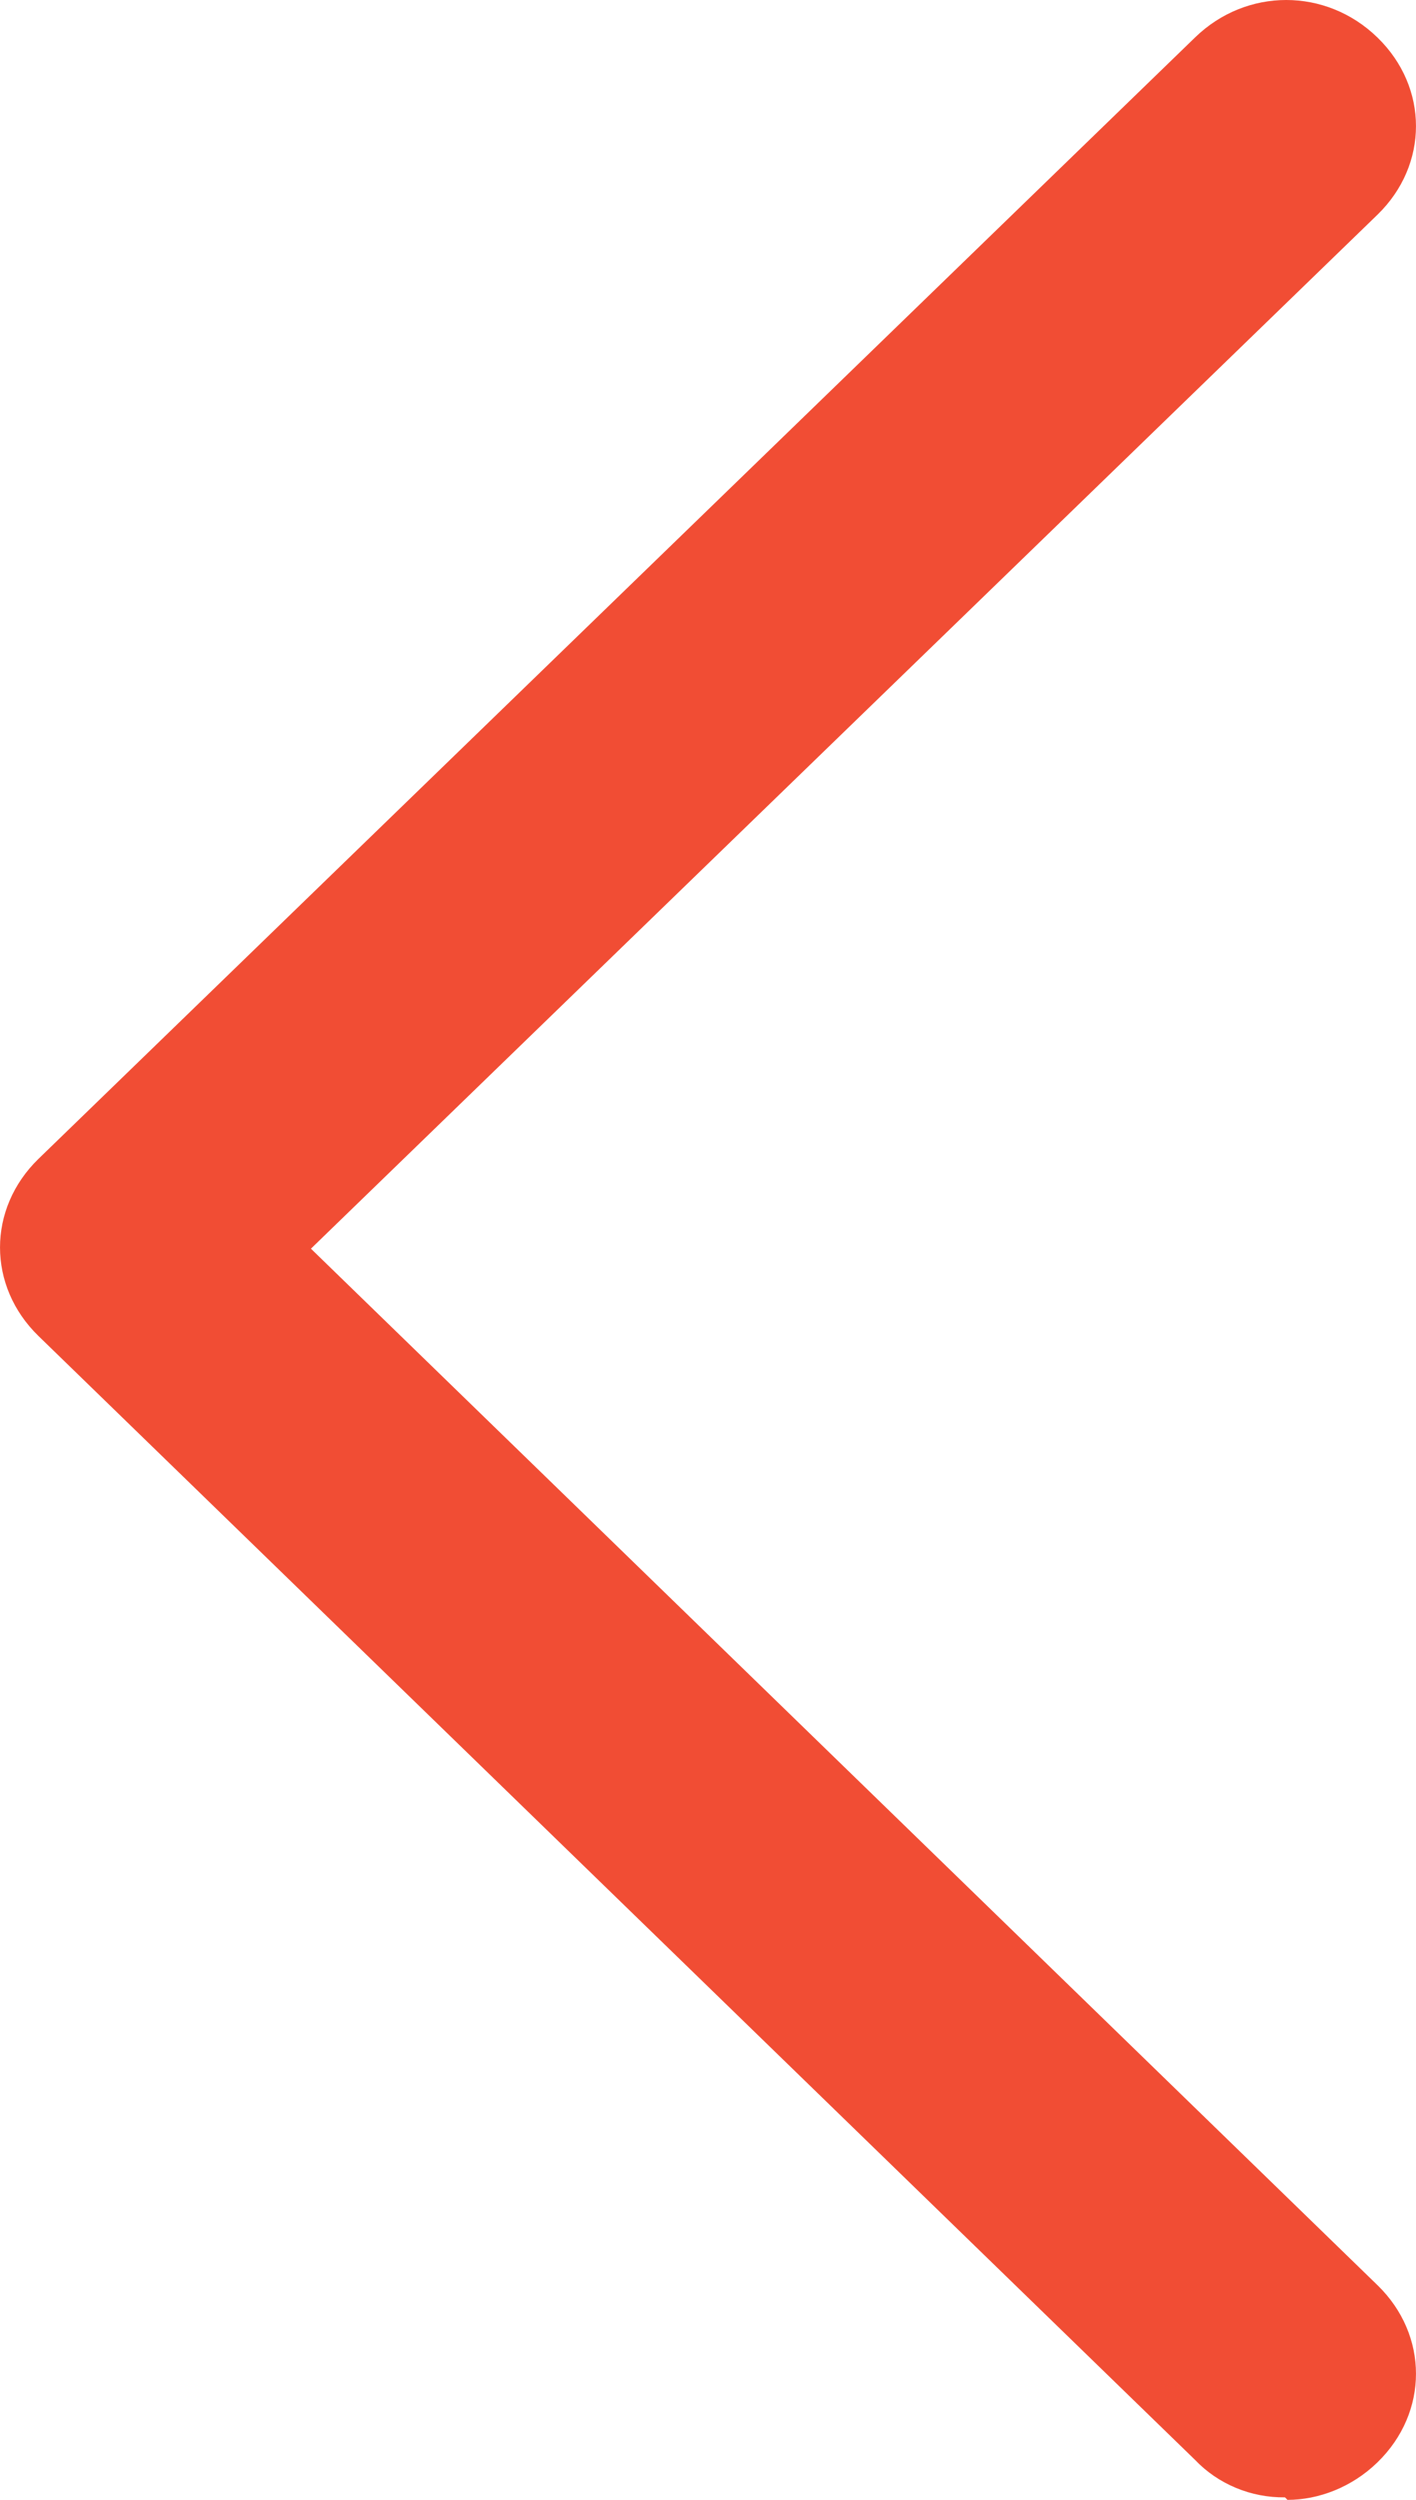<svg width="17" height="30" viewBox="0 0 17 30" fill="none" xmlns="http://www.w3.org/2000/svg">
<path d="M15.427 29.97C15.224 29.972 15.024 29.934 14.838 29.856C14.652 29.779 14.484 29.664 14.347 29.52L0.463 16.034C-0.154 15.435 -0.154 14.505 0.463 13.906L14.347 0.45C14.964 -0.15 15.92 -0.15 16.537 0.45C17.154 1.049 17.154 1.978 16.537 2.577L3.733 14.985L16.537 27.423C17.154 28.022 17.154 28.951 16.537 29.55C16.229 29.85 15.828 30 15.457 30L15.427 29.97Z" fill="#F14D34"/>
</svg>
